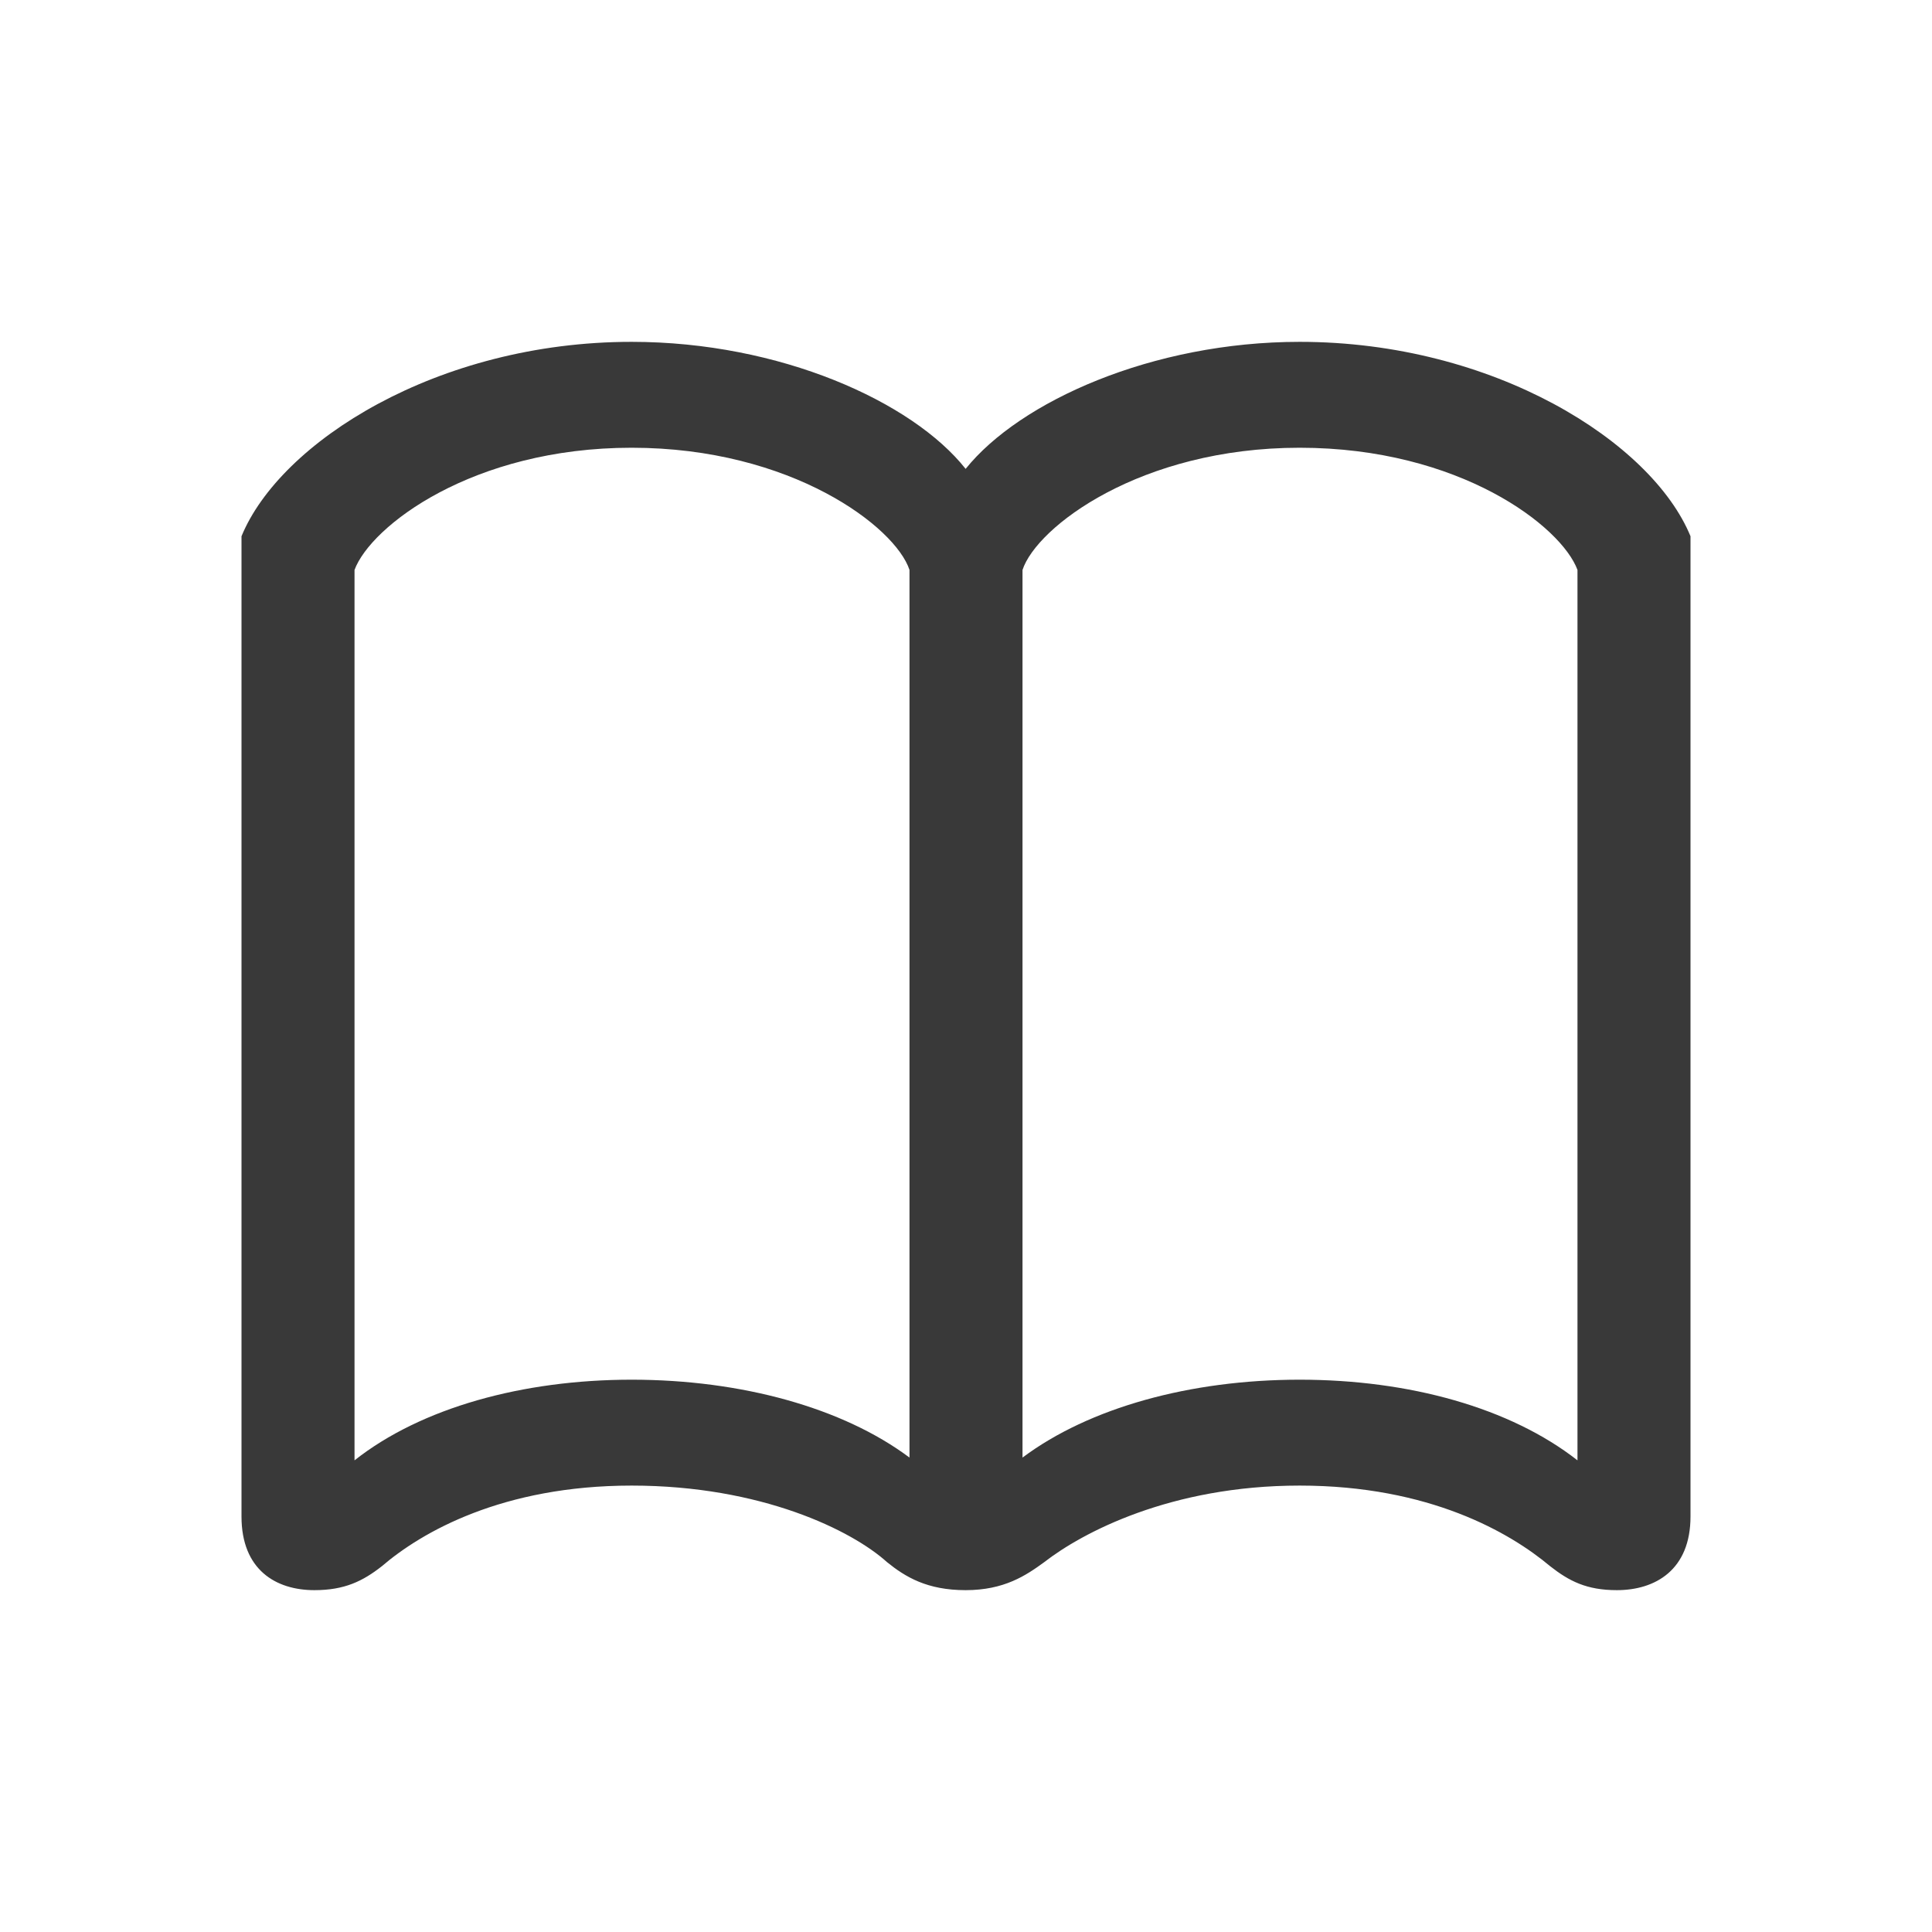 <svg width="16" height="16" viewBox="0 0 16 16" fill="none" xmlns="http://www.w3.org/2000/svg">
<path fill-rule="evenodd" clip-rule="evenodd" d="M13.39 13.169C13.709 13.169 14 13.001 14 12.559V4.441C13.68 3.662 12.373 2.831 10.763 2.831C9.543 2.831 8.445 3.325 7.997 3.883C7.555 3.325 6.457 2.831 5.231 2.831C3.621 2.831 2.32 3.662 2 4.441V12.559C2 13.001 2.285 13.169 2.604 13.169C2.854 13.169 3.005 13.094 3.162 12.971C3.493 12.687 4.162 12.303 5.231 12.303C6.306 12.303 7.056 12.675 7.346 12.937C7.497 13.059 7.677 13.169 7.997 13.169C8.317 13.169 8.497 13.047 8.648 12.937C8.962 12.693 9.694 12.303 10.763 12.303C11.838 12.303 12.507 12.693 12.838 12.971C12.995 13.094 13.14 13.169 13.39 13.169ZM2.936 12.094V4.72C3.069 4.359 3.912 3.708 5.231 3.708C6.556 3.708 7.416 4.365 7.532 4.72V12.071C6.98 11.658 6.138 11.426 5.231 11.426C4.33 11.426 3.488 11.658 2.936 12.094ZM13.064 12.094C12.507 11.658 11.67 11.426 10.763 11.426C9.857 11.426 9.02 11.658 8.468 12.071V4.72C8.584 4.365 9.444 3.708 10.763 3.708C12.088 3.708 12.931 4.359 13.064 4.72V12.094Z" fill="#393939"/>
</svg>
